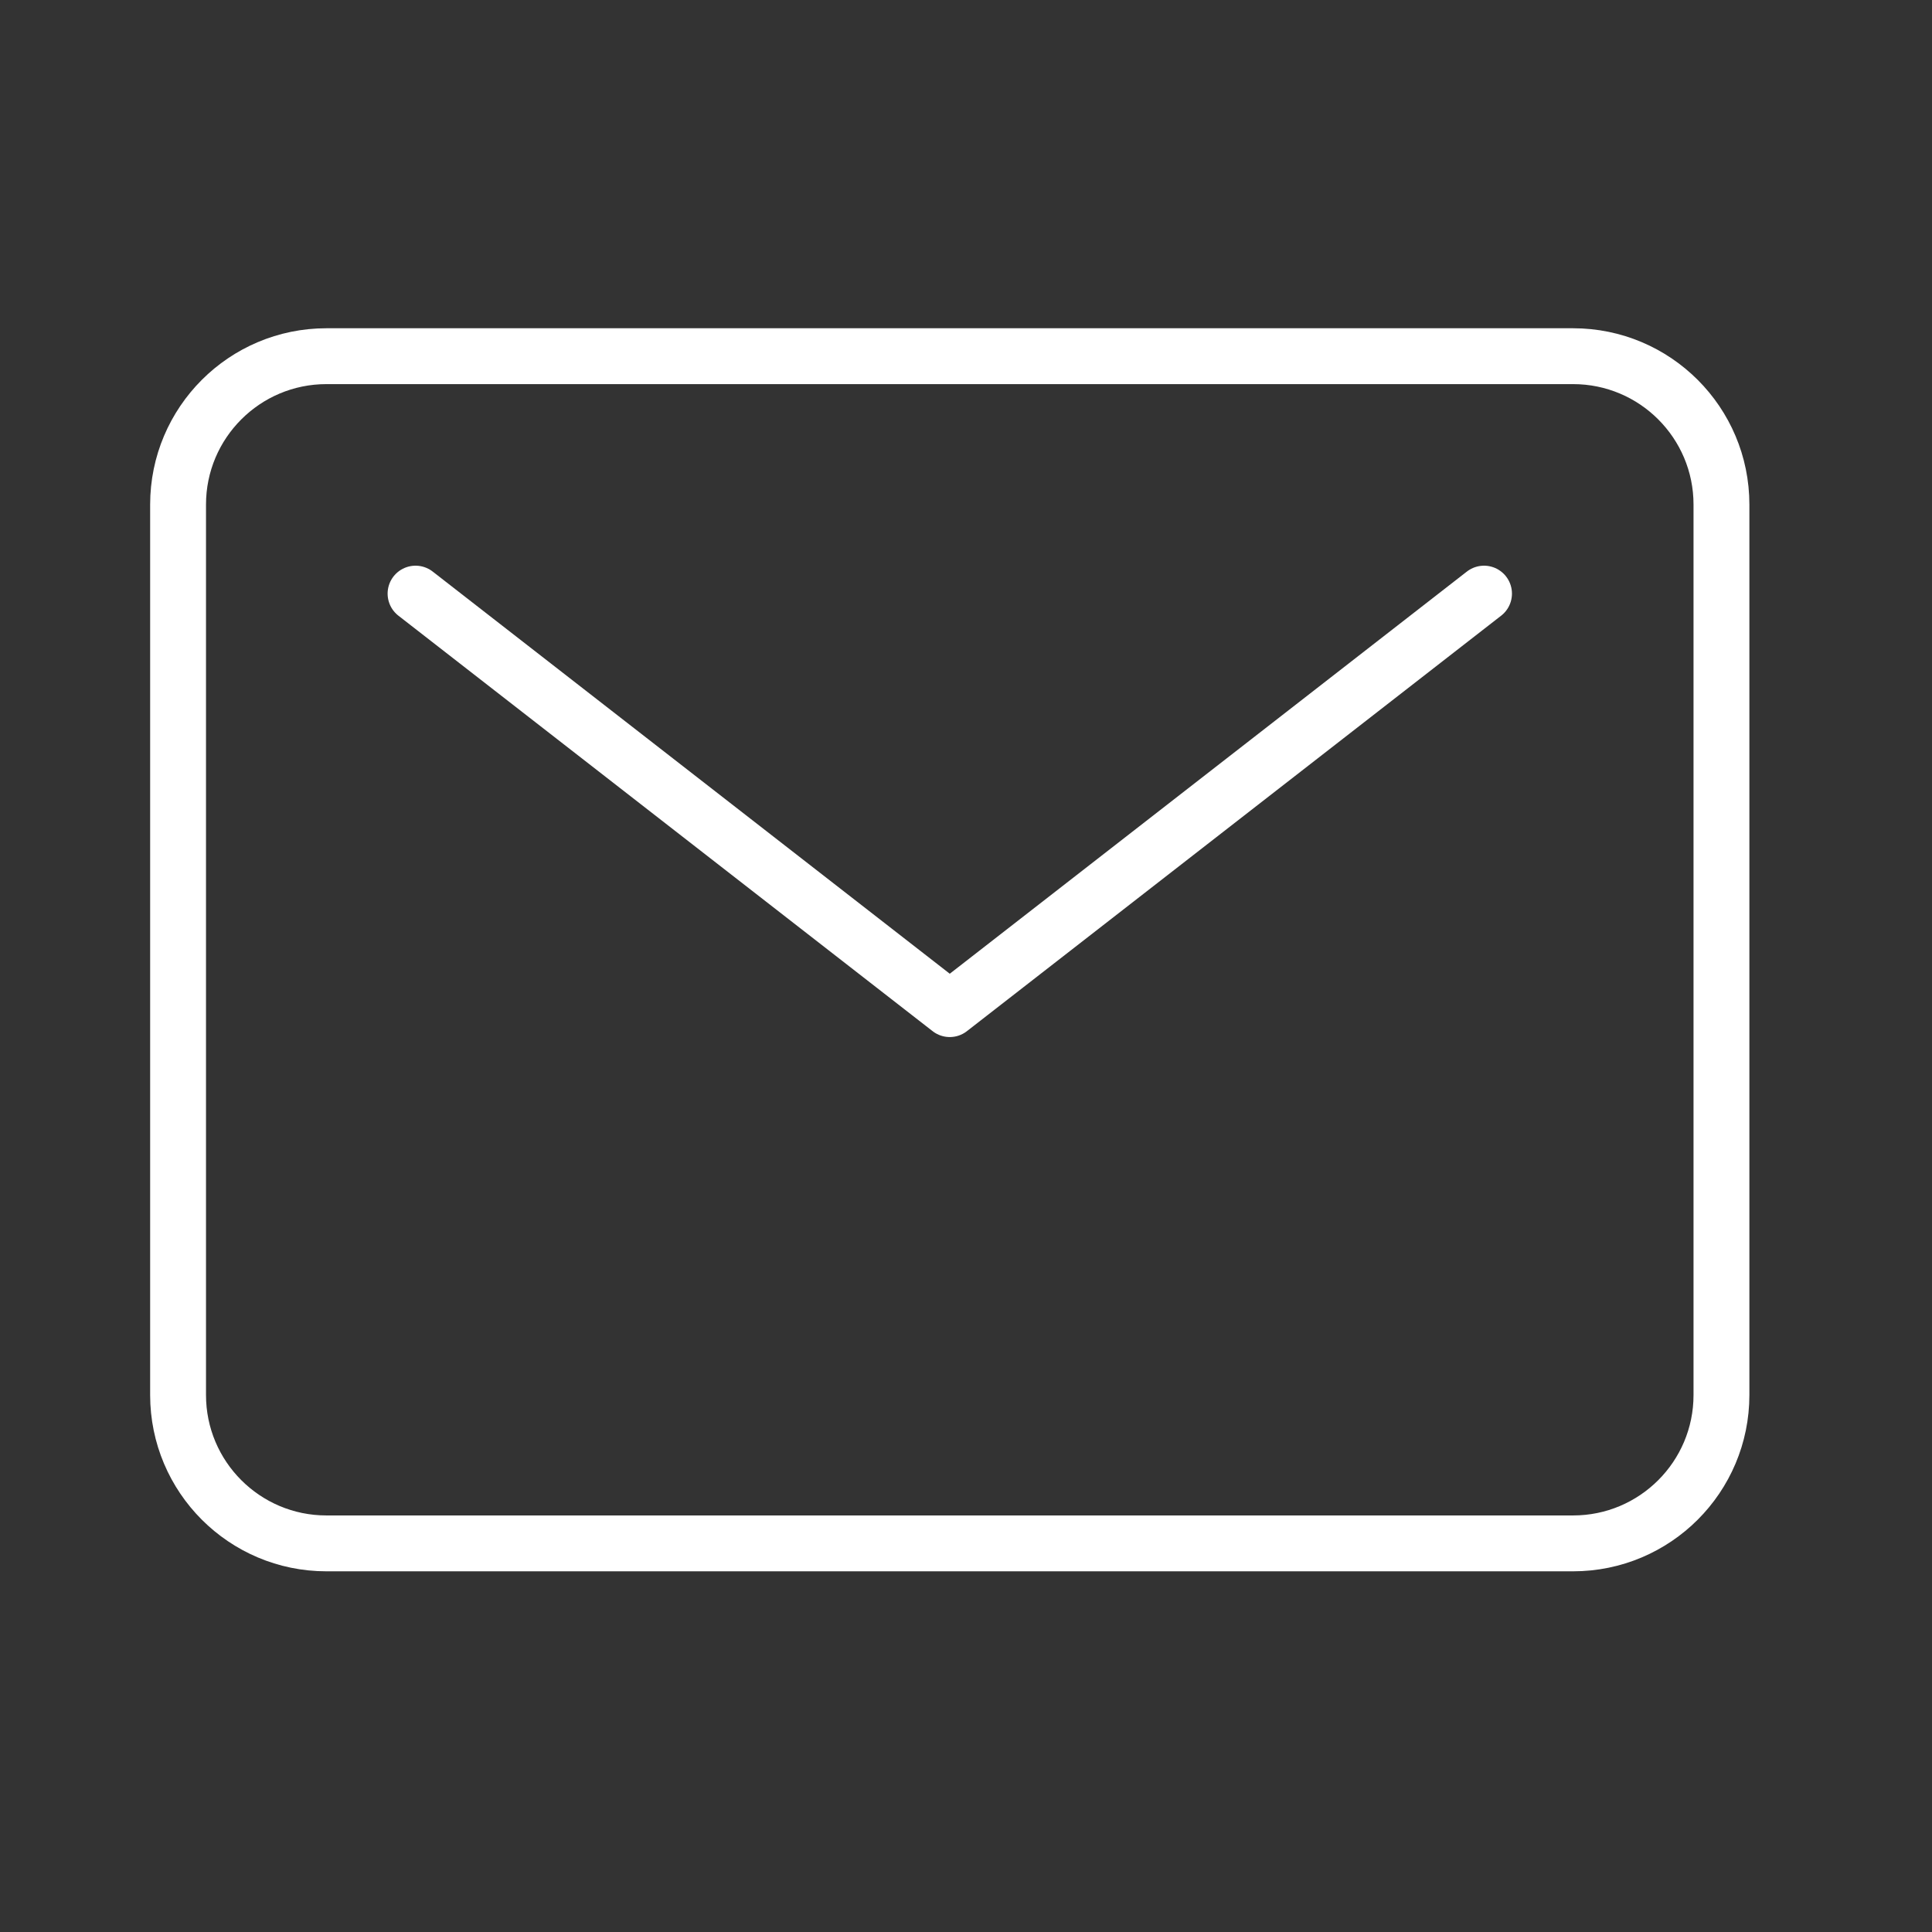 <svg width="47" height="47" viewBox="0 0 47 47" fill="none" xmlns="http://www.w3.org/2000/svg">
<rect x="0" y="0" width="47" height="47" fill="#333333" stroke="none"/>
<path d="M38.268 8.665H7.942C5.949 8.665 4.332 10.281 4.332 12.275V33.936C4.332 35.93 5.949 37.546 7.942 37.546H38.268C40.262 37.546 41.878 35.93 41.878 33.936V12.275C41.878 10.281 40.262 8.665 38.268 8.665Z" stroke="white" stroke-width="1.359" stroke-linecap="round" stroke-linejoin="round"/>
<path d="M10.109 14.441L23.105 24.549L36.102 14.441" stroke="white" stroke-width="1.359" stroke-linecap="round" stroke-linejoin="round"/>
</svg>
